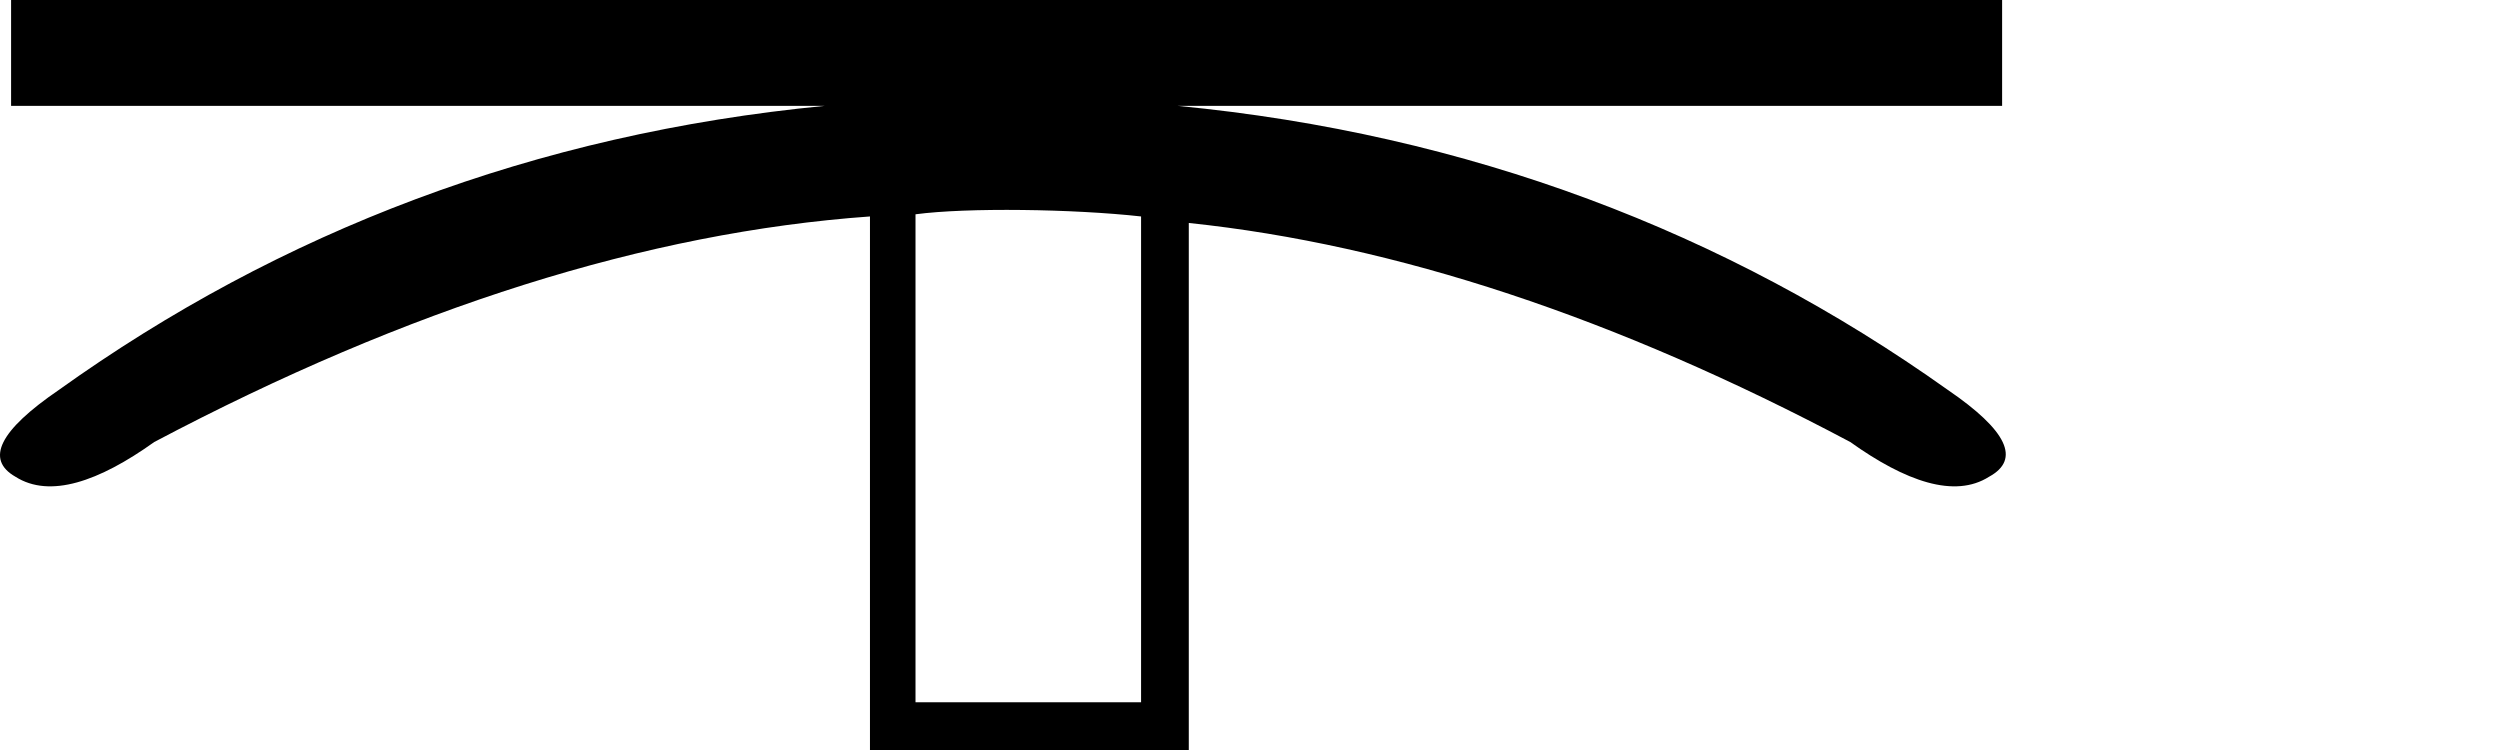 <?xml version="1.0" encoding="UTF-8" standalone="no"?>
<svg
   width="1000"
   height="300"
   id="svg2476"
   sodipodi:version="0.32"
   inkscape:version="1.4.2 (f4327f4, 2025-05-13)"
   sodipodi:docname="14020.svg"
   inkscape:output_extension="org.inkscape.output.svg.inkscape"
   version="1.0"
   xmlns:inkscape="http://www.inkscape.org/namespaces/inkscape"
   xmlns:sodipodi="http://sodipodi.sourceforge.net/DTD/sodipodi-0.dtd"
   xmlns="http://www.w3.org/2000/svg"
   xmlns:svg="http://www.w3.org/2000/svg"
   xmlns:rdf="http://www.w3.org/1999/02/22-rdf-syntax-ns#"
   xmlns:cc="http://creativecommons.org/ns#"
   xmlns:dc="http://purl.org/dc/elements/1.1/">
  <defs
     id="defs2481">
    <inkscape:perspective
       sodipodi:type="inkscape:persp3d"
       inkscape:vp_x="0 : 296.22 : 1"
       inkscape:vp_y="0 : 1000 : 0"
       inkscape:vp_z="21.017611 : 296.22 : 1"
       inkscape:persp3d-origin="10.508805 : 294.86 : 1"
       id="perspective2485" />
  </defs>
  <sodipodi:namedview
     inkscape:window-height="998"
     inkscape:window-width="1680"
     inkscape:pageshadow="2"
     inkscape:pageopacity="0.0"
     guidetolerance="10.0"
     gridtolerance="10.0"
     objecttolerance="10.0"
     borderopacity="1.0"
     bordercolor="#666666"
     pagecolor="#ffffff"
     id="base"
     showgrid="false"
     inkscape:zoom="0.74316923"
     inkscape:cx="439.33466"
     inkscape:cy="-76.025753"
     inkscape:window-x="-8"
     inkscape:window-y="-8"
     inkscape:current-layer="svg2476"
     inkscape:showpageshadow="2"
     inkscape:pagecheckerboard="0"
     inkscape:deskcolor="#d1d1d1"
     inkscape:window-maximized="1"
     showguides="true">
    <sodipodi:guide
       position="617.507,0"
       orientation="0,-1"
       id="guide1"
       inkscape:locked="false" />
    <sodipodi:guide
       position="4.436,300"
       orientation="1,0"
       id="guide2"
       inkscape:locked="false" />
    <sodipodi:guide
       position="800.846,300"
       orientation="1,0"
       id="guide3"
       inkscape:locked="false" />
  </sodipodi:namedview>
  <path
     id="path2478"
     style="fill:#000000;stroke:none;stroke-width:1"
     d="M 4.436 0 L 4.436 42.338 L 330.012 42.338 C 213.894 53.535 111.915 92.71 23.521 155.986 C -0.192 172.181 -5.976 183.749 6.17 190.689 C 19.913 199.435 39.518 192.648 61.693 176.809 C 163.486 123.02 258.918 92.944 347.986 86.582 L 347.986 300 L 475.516 300 L 475.516 89.186 C 558.222 97.861 646.422 127.069 740.117 176.809 C 762.29 192.646 781.896 199.436 795.641 190.689 C 808.365 183.749 802.871 172.181 779.158 155.986 C 690.282 92.71 587.358 53.535 470.941 42.338 L 800.846 42.338 L 800.846 0 L 4.436 0 z M 408.881 83.992 C 425.482 84.176 442.895 85.078 456.43 86.582 L 456.43 280.914 L 366.203 280.914 L 366.203 85.715 C 376.491 84.343 392.28 83.808 408.881 83.992 z " />
</svg>
